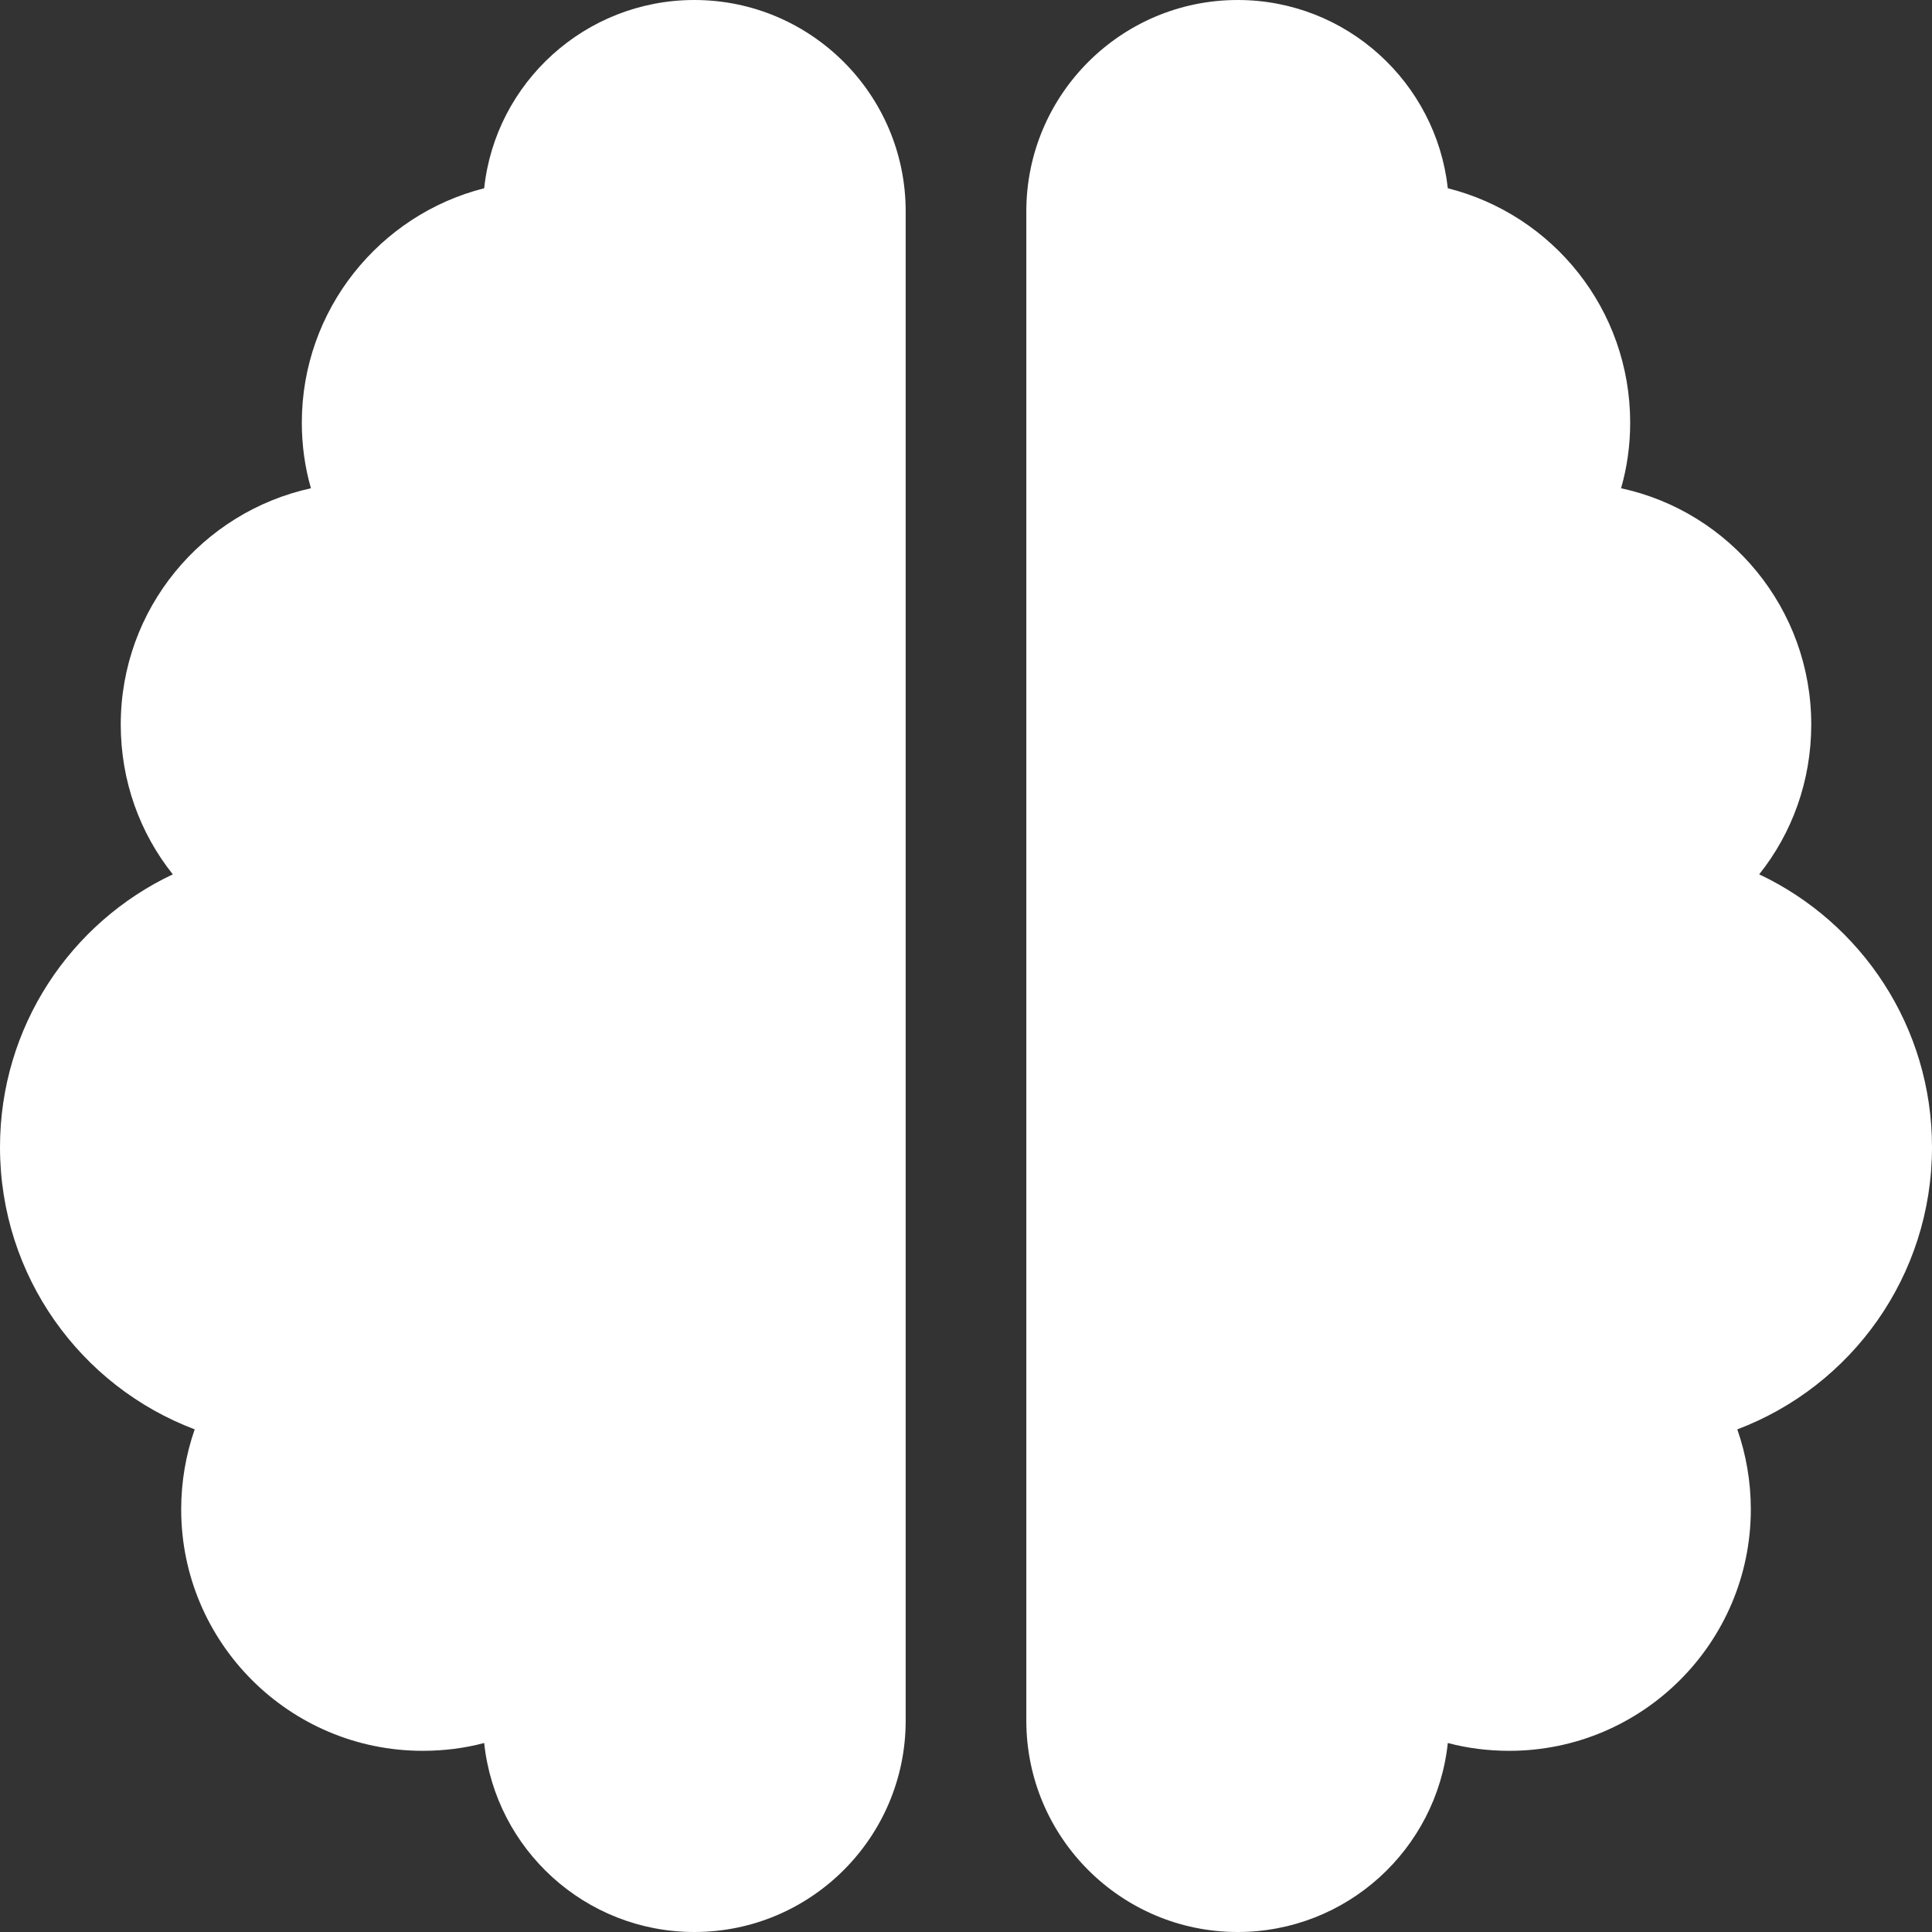 <svg width="18" height="18" viewBox="0 0 18 18" fill="none" xmlns="http://www.w3.org/2000/svg">
<rect x="0" y="0" width="18" height="18" fill="#333333" stroke="none"/>
<g clip-path="url(#clip0_24_1852)">
<path d="M6.469 0C7.555 0 8.438 0.882 8.438 1.969V16.031C8.438 17.118 7.555 18 6.469 18C5.453 18 4.616 17.23 4.511 16.239C4.328 16.288 4.134 16.312 3.938 16.312C2.696 16.312 1.688 15.303 1.688 14.062C1.688 13.802 1.733 13.549 1.814 13.317C0.752 12.916 0 11.89 0 10.688C0 9.566 0.657 8.596 1.61 8.146C1.304 7.763 1.125 7.277 1.125 6.75C1.125 5.671 1.884 4.771 2.897 4.549C2.841 4.356 2.812 4.148 2.812 3.938C2.812 2.886 3.537 2 4.511 1.754C4.616 0.77 5.453 0 6.469 0ZM11.531 0C12.547 0 13.38 0.77 13.489 1.754C14.467 2 15.188 2.883 15.188 3.938C15.188 4.148 15.159 4.356 15.103 4.549C16.116 4.767 16.875 5.671 16.875 6.75C16.875 7.277 16.696 7.763 16.39 8.146C17.343 8.596 18 9.566 18 10.688C18 11.89 17.248 12.916 16.186 13.317C16.267 13.549 16.312 13.802 16.312 14.062C16.312 15.303 15.303 16.312 14.062 16.312C13.866 16.312 13.672 16.288 13.489 16.239C13.384 17.23 12.547 18 11.531 18C10.445 18 9.562 17.118 9.562 16.031V1.969C9.562 0.882 10.445 0 11.531 0Z" fill="white"/>
</g>
<defs>
<clipPath id="clip0_24_1852">
<path d="M0 0H18V18H0V0Z" fill="white"/>
</clipPath>
</defs>
</svg>
